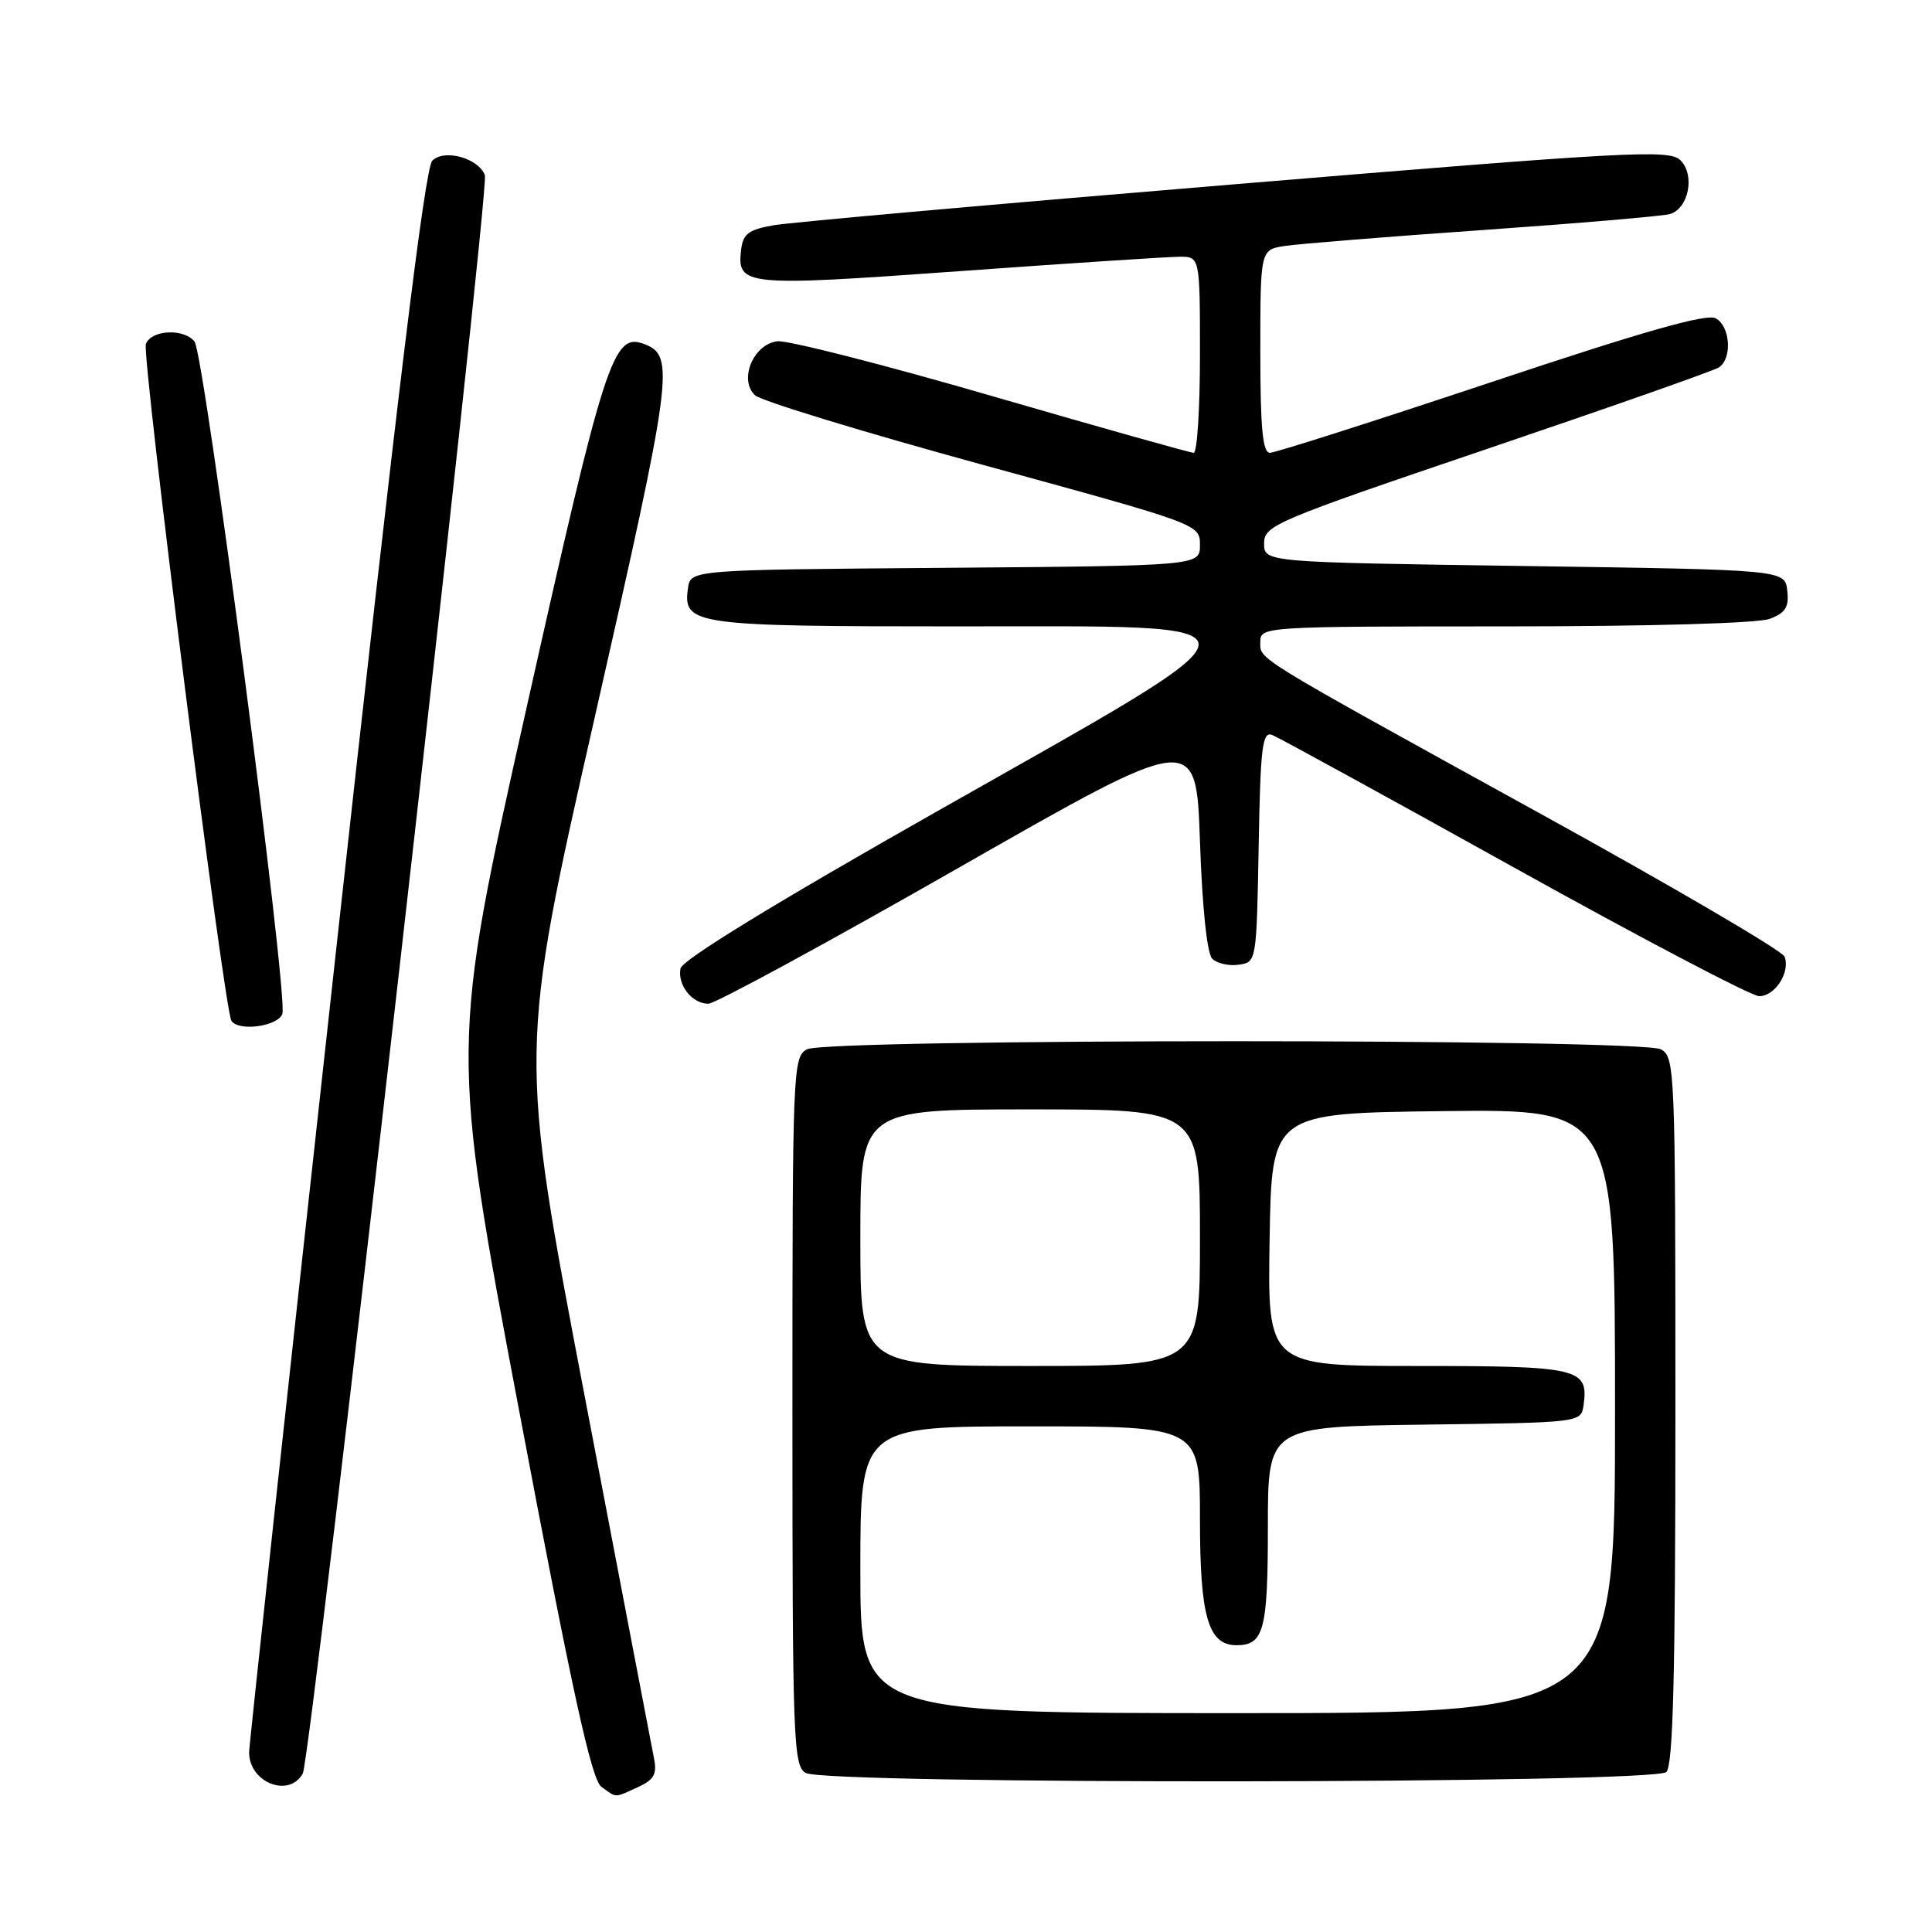 <?xml version="1.0" encoding="UTF-8" standalone="no"?>
<!DOCTYPE svg PUBLIC "-//W3C//DTD SVG 1.1//EN" "http://www.w3.org/Graphics/SVG/1.1/DTD/svg11.dtd" >
<svg xmlns="http://www.w3.org/2000/svg" xmlns:xlink="http://www.w3.org/1999/xlink" version="1.1" viewBox="0 0 256 256">
 <g >
 <path fill="currentColor"
d=" M 84.54 236.80 C 86.64 235.84 87.07 235.08 86.67 233.05 C 86.39 231.65 82.25 209.99 77.46 184.93 C 68.75 139.36 68.75 139.36 78.80 95.07 C 89.14 49.54 89.46 47.16 85.39 45.60 C 81.25 44.01 80.20 47.21 69.78 93.74 C 59.69 138.79 59.69 138.79 68.83 187.15 C 75.83 224.20 78.37 235.79 79.68 236.75 C 81.74 238.26 81.34 238.26 84.54 236.80 Z  M 40.12 235.00 C 41.22 233.01 64.92 24.96 64.25 23.21 C 63.38 20.94 58.87 19.70 57.28 21.29 C 56.30 22.28 52.63 52.37 44.46 126.58 C 38.16 183.74 33.01 231.26 33.01 232.18 C 32.99 236.19 38.29 238.29 40.12 235.00 Z  M 220.80 234.80 C 221.70 233.90 222.00 221.87 222.00 186.84 C 222.00 141.62 221.94 140.04 220.07 139.04 C 217.40 137.61 109.60 137.61 106.93 139.04 C 105.06 140.04 105.00 141.63 105.00 186.99 C 105.00 230.61 105.12 233.97 106.75 234.92 C 109.43 236.48 219.23 236.37 220.80 234.80 Z  M 37.41 134.36 C 38.24 132.22 27.08 46.88 25.77 45.25 C 24.33 43.48 20.05 43.70 19.33 45.58 C 18.75 47.09 29.69 133.68 30.66 135.25 C 31.55 136.71 36.78 136.02 37.41 134.36 Z  M 127.00 115.00 C 158.50 97.01 158.50 97.01 159.00 111.46 C 159.30 120.25 159.94 126.35 160.63 127.04 C 161.26 127.66 162.83 128.02 164.13 127.83 C 166.49 127.50 166.50 127.44 166.78 112.15 C 167.01 98.98 167.27 96.89 168.56 97.38 C 169.38 97.70 183.83 105.62 200.67 114.98 C 217.50 124.34 232.10 132.00 233.10 132.00 C 235.21 132.00 237.25 128.81 236.46 126.75 C 236.16 125.98 221.71 117.52 204.35 107.95 C 165.39 86.47 167.00 87.46 167.00 85.01 C 167.00 83.04 167.59 83.00 199.43 83.00 C 218.65 83.00 232.94 82.59 234.50 82.00 C 236.60 81.20 237.07 80.44 236.82 78.25 C 236.50 75.50 236.50 75.50 202.00 75.00 C 167.50 74.50 167.50 74.50 167.50 72.00 C 167.50 69.62 168.87 69.04 197.00 59.50 C 213.22 54.00 227.06 49.14 227.75 48.69 C 229.55 47.53 229.29 43.26 227.35 42.18 C 226.17 41.51 217.79 43.89 197.62 50.63 C 182.18 55.78 168.97 60.00 168.27 60.00 C 167.31 60.00 167.00 56.75 167.00 46.55 C 167.00 33.09 167.00 33.09 170.25 32.59 C 172.04 32.32 183.85 31.36 196.50 30.48 C 209.15 29.59 220.29 28.64 221.25 28.37 C 223.75 27.65 224.64 23.21 222.67 21.24 C 221.21 19.78 216.18 20.05 163.79 24.40 C 132.28 27.01 104.70 29.46 102.50 29.85 C 99.18 30.43 98.45 30.99 98.20 33.11 C 97.64 37.89 98.64 37.98 127.01 35.94 C 141.58 34.89 154.74 34.03 156.25 34.02 C 159.00 34.00 159.00 34.00 159.00 47.00 C 159.00 54.15 158.63 60.00 158.17 60.00 C 157.72 60.00 145.68 56.61 131.42 52.47 C 117.17 48.33 104.38 45.07 103.02 45.22 C 99.82 45.58 97.85 50.33 100.05 52.38 C 100.85 53.12 114.44 57.27 130.25 61.60 C 159.00 69.47 159.00 69.47 159.00 72.22 C 159.00 74.97 159.00 74.97 125.25 75.24 C 91.50 75.50 91.50 75.50 91.16 77.94 C 90.47 82.80 91.85 83.00 126.76 83.00 C 169.81 83.00 169.94 81.57 124.51 107.31 C 102.65 119.69 90.39 127.20 90.17 128.33 C 89.75 130.53 91.71 133.00 93.87 133.00 C 94.77 132.99 109.67 124.90 127.00 115.00 Z  M 114.00 208.00 C 114.00 189.00 114.00 189.00 136.50 189.00 C 159.00 189.00 159.00 189.00 159.00 201.28 C 159.00 214.24 160.09 218.00 163.86 218.00 C 167.47 218.00 168.00 215.98 168.00 202.32 C 168.00 189.04 168.00 189.04 188.75 188.77 C 209.50 188.50 209.50 188.50 209.83 186.19 C 210.52 181.30 209.26 181.00 187.85 181.00 C 167.95 181.00 167.95 181.00 168.23 164.25 C 168.50 147.50 168.50 147.50 191.25 147.23 C 214.00 146.96 214.00 146.96 214.00 186.98 C 214.00 227.00 214.00 227.00 164.00 227.00 C 114.00 227.00 114.00 227.00 114.00 208.00 Z  M 114.00 164.00 C 114.00 147.00 114.00 147.00 136.50 147.00 C 159.00 147.00 159.00 147.00 159.00 164.00 C 159.00 181.00 159.00 181.00 136.50 181.00 C 114.00 181.00 114.00 181.00 114.00 164.00 Z "/>
</g>
</svg>